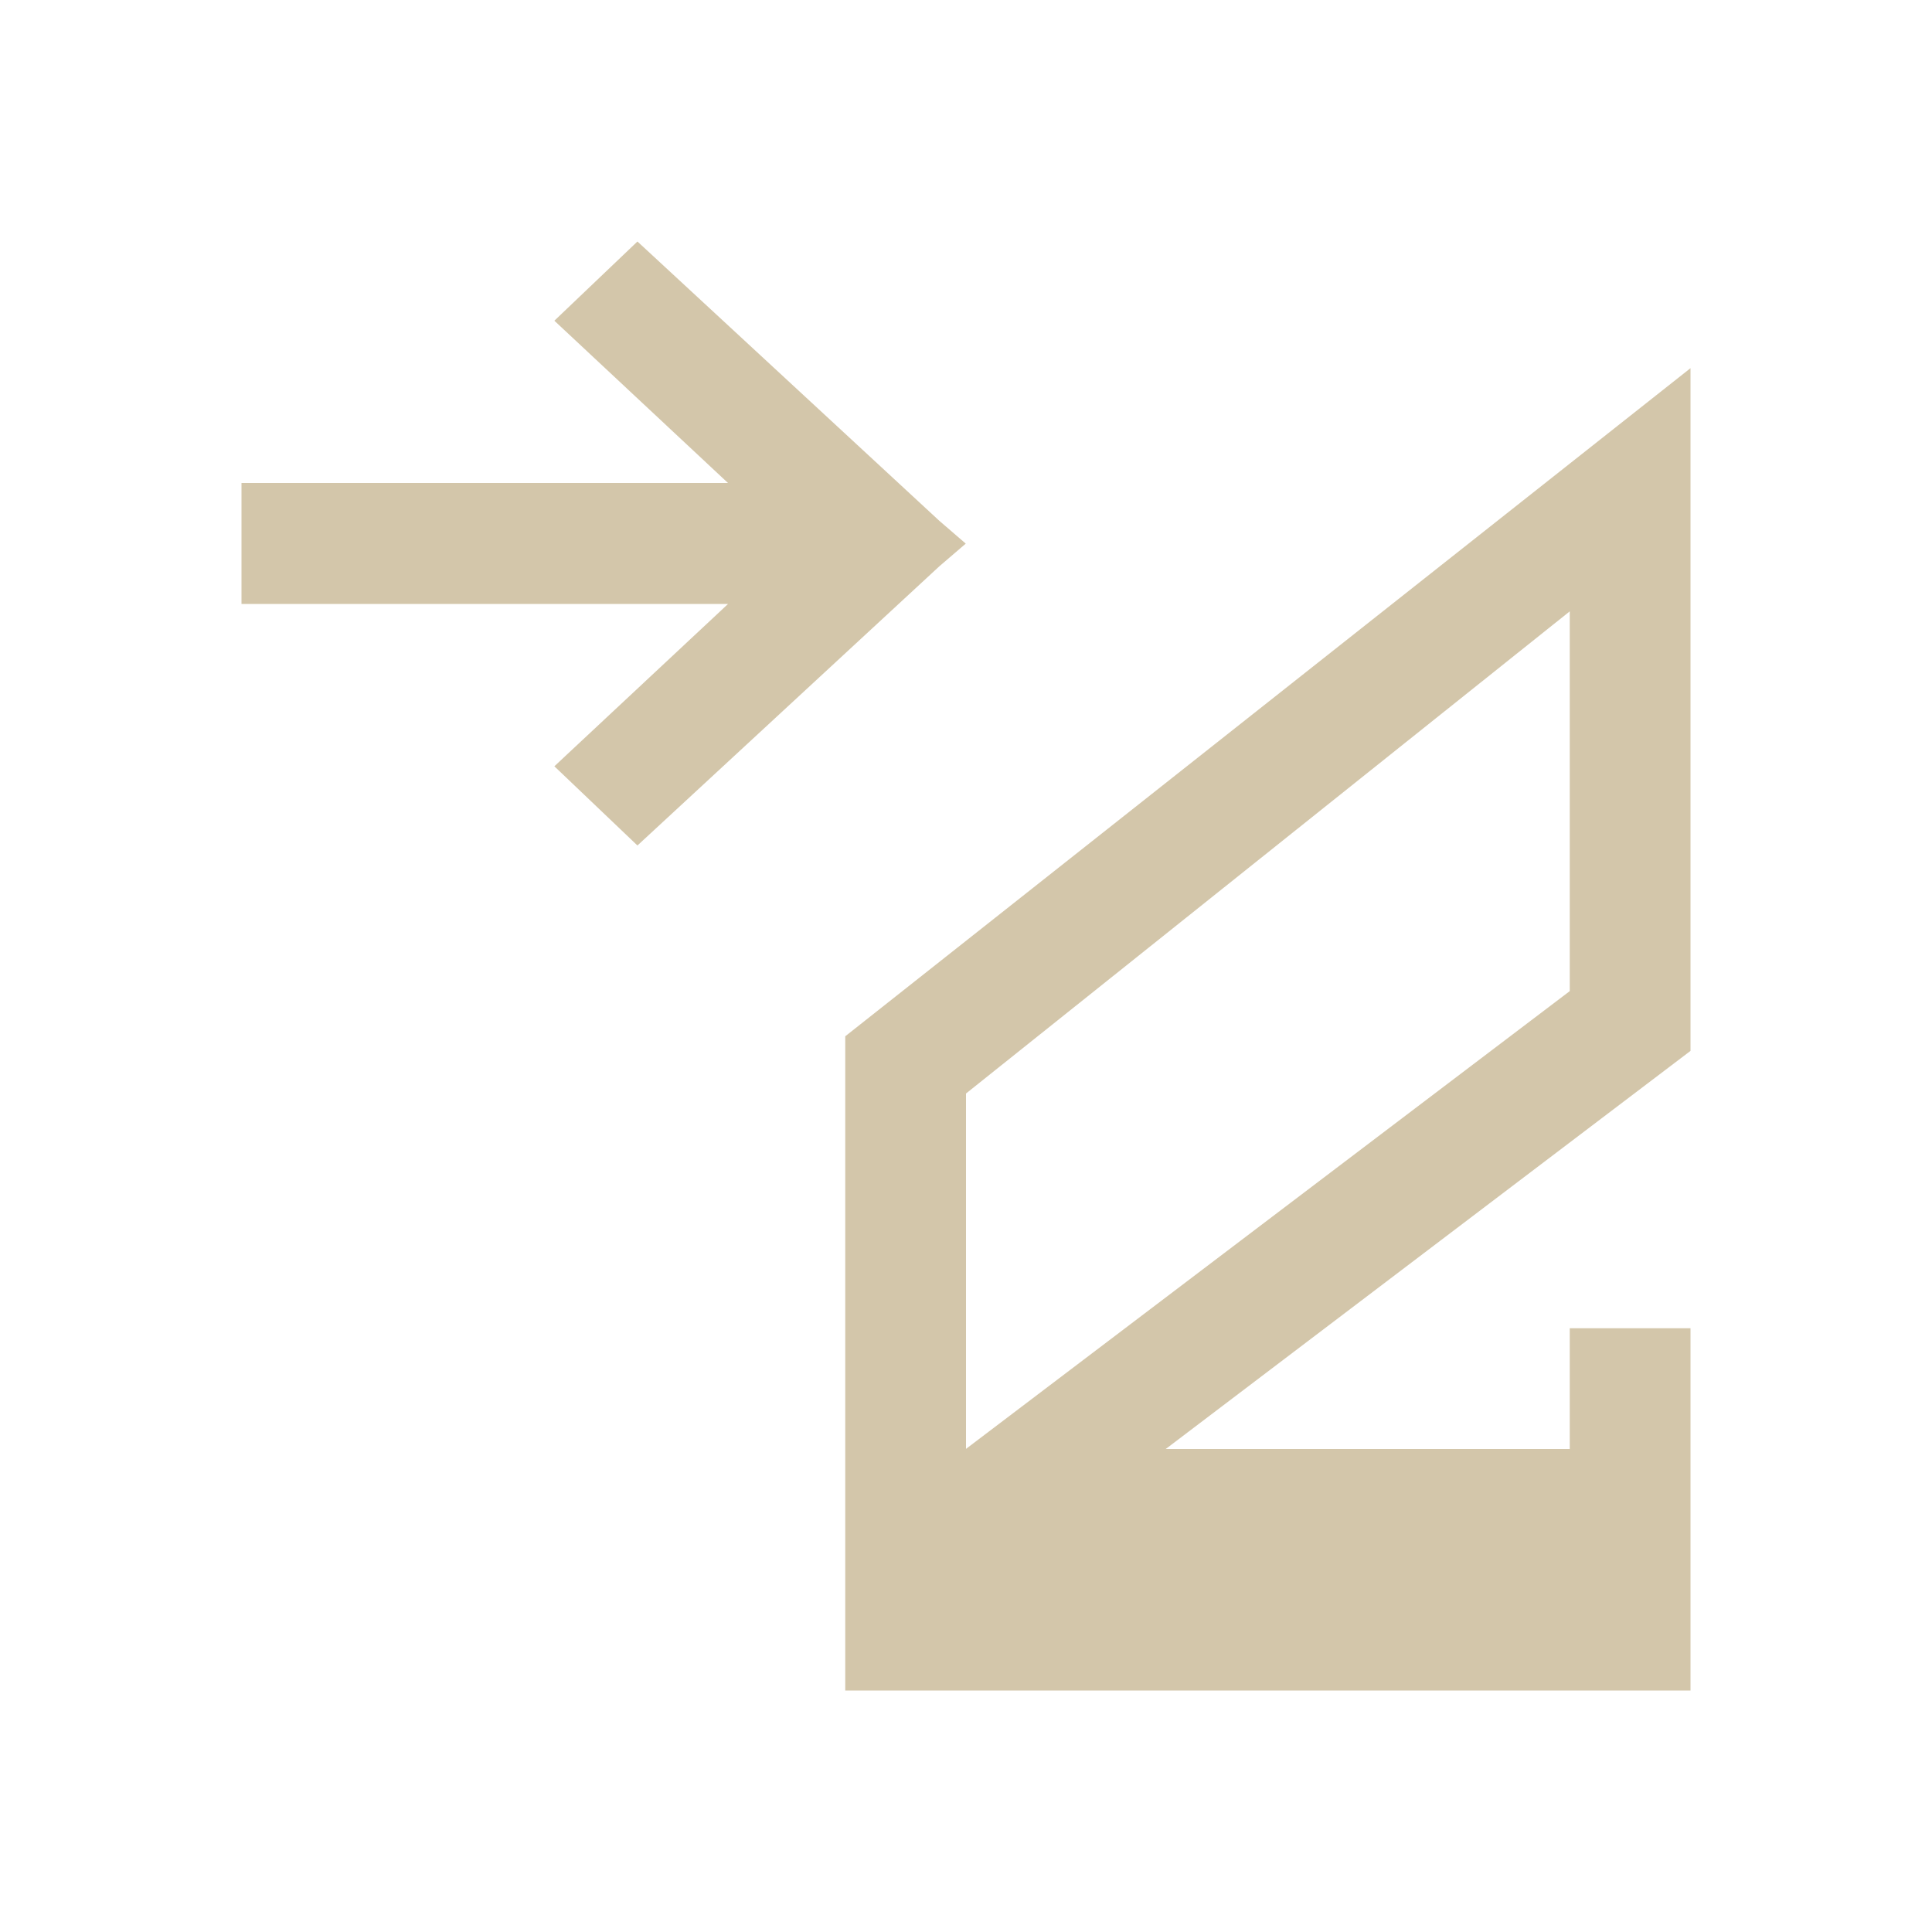 <svg viewBox="0 0 16 16" xmlns="http://www.w3.org/2000/svg">
  <defs id="defs3051">
    <style type="text/css" id="current-color-scheme">
      .ColorScheme-Text {
        color:#D3C6AA;
      }
      </style>
  </defs>
<path
    d="m5.279 2-.688.656 1.438 1.344h-4.029v1.002h4.029l-1.438 1.344.688.656 2.5-2.312.219-.188-.219-.189zm8.721 1.049-7 5.533v5.418h7v-3h-1v1h-3.346l4.346-3.297zm-1 2.014v3.145l-5 3.791v-2.943z"
    style="fill:currentColor;fill-opacity:1;stroke:none" 
    class="ColorScheme-Text"
    />
</svg>

